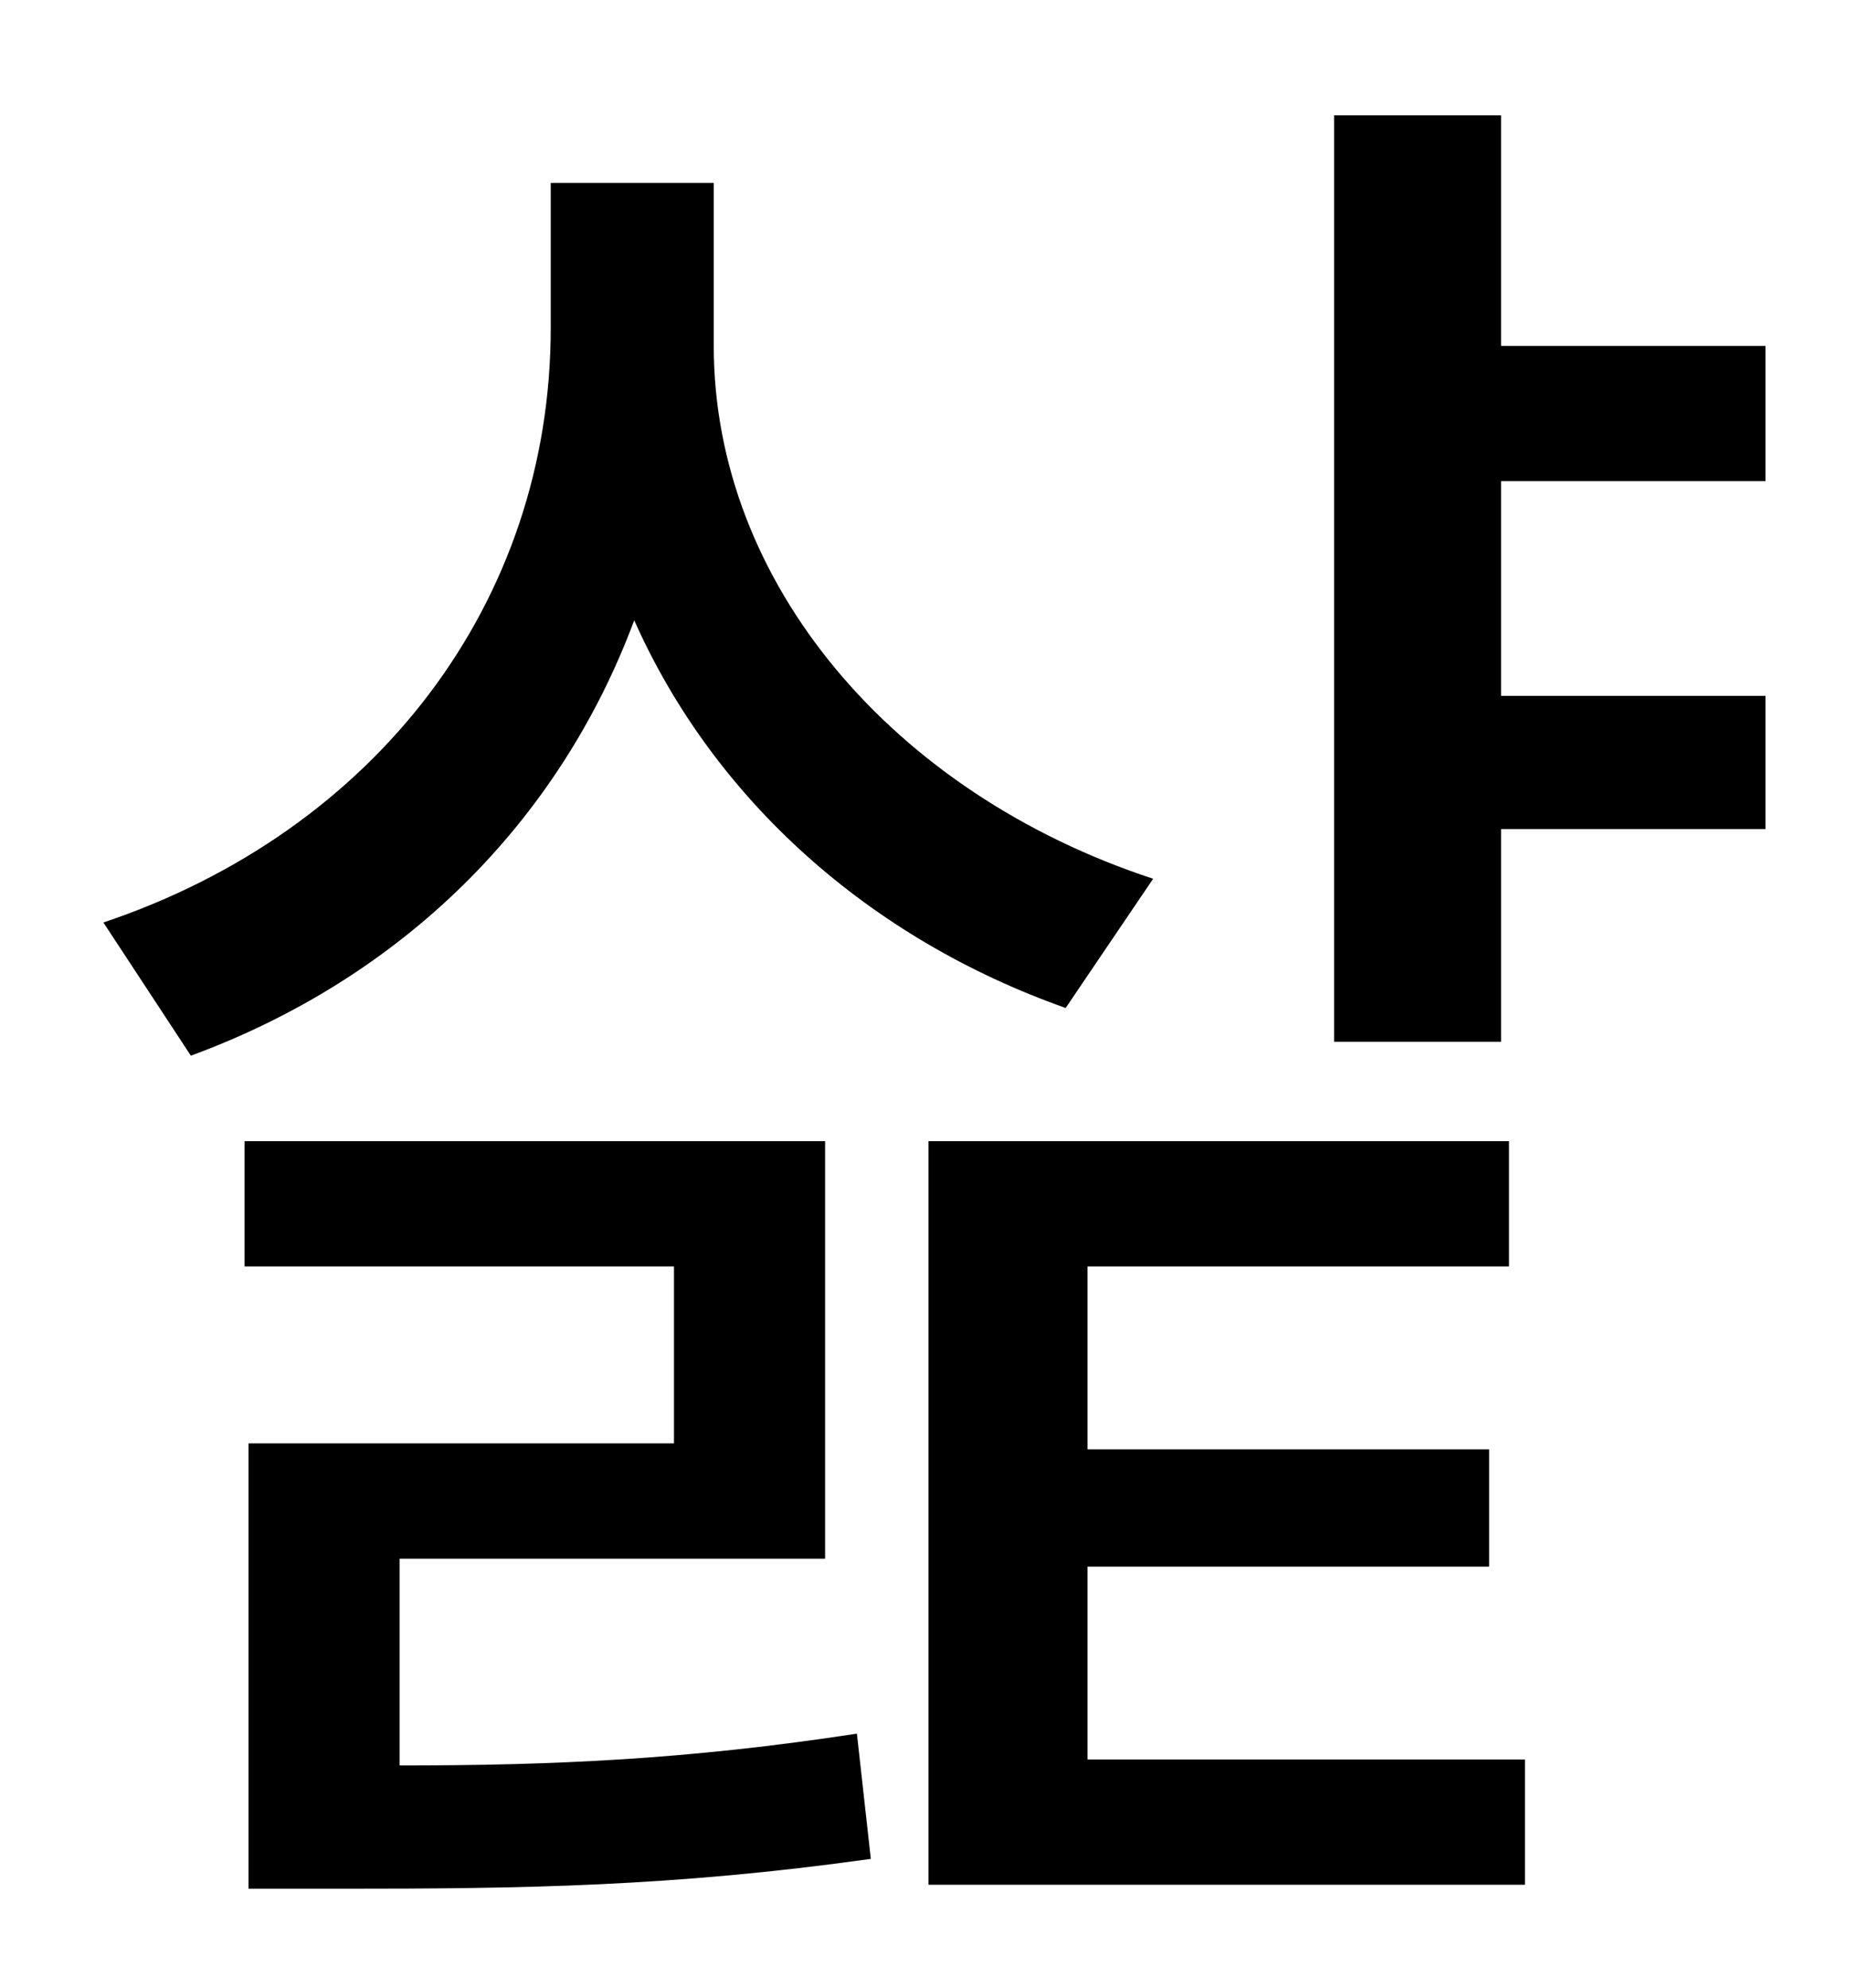 <?xml version="1.0" standalone="no"?>
<!DOCTYPE svg PUBLIC "-//W3C//DTD SVG 1.1//EN" "http://www.w3.org/Graphics/SVG/1.1/DTD/svg11.dtd" >
<svg xmlns="http://www.w3.org/2000/svg" xmlns:xlink="http://www.w3.org/1999/xlink" version="1.1" viewBox="-10 0 930 1000">
   <path fill="currentColor"
d="M570 442l-44 65c-99 -35 -177 -105 -217 -195c-38 102 -117 180 -223 219l-44 -67c137 -46 225 -161 225 -299v-73h82v82c0 119 90 225 221 268zM191 784v104c78 0 145 -3 230 -16l7 63c-100 14 -175 15 -266 15h-47v-224h214v-89h-216v-63h292v210h-214zM537 788v97h220
v63h-300v-374h292v63h-212v92h202v59h-202zM878 242h-133v108h133v67h-133v107h-84v-466h84v116h133v68z" />
</svg>
